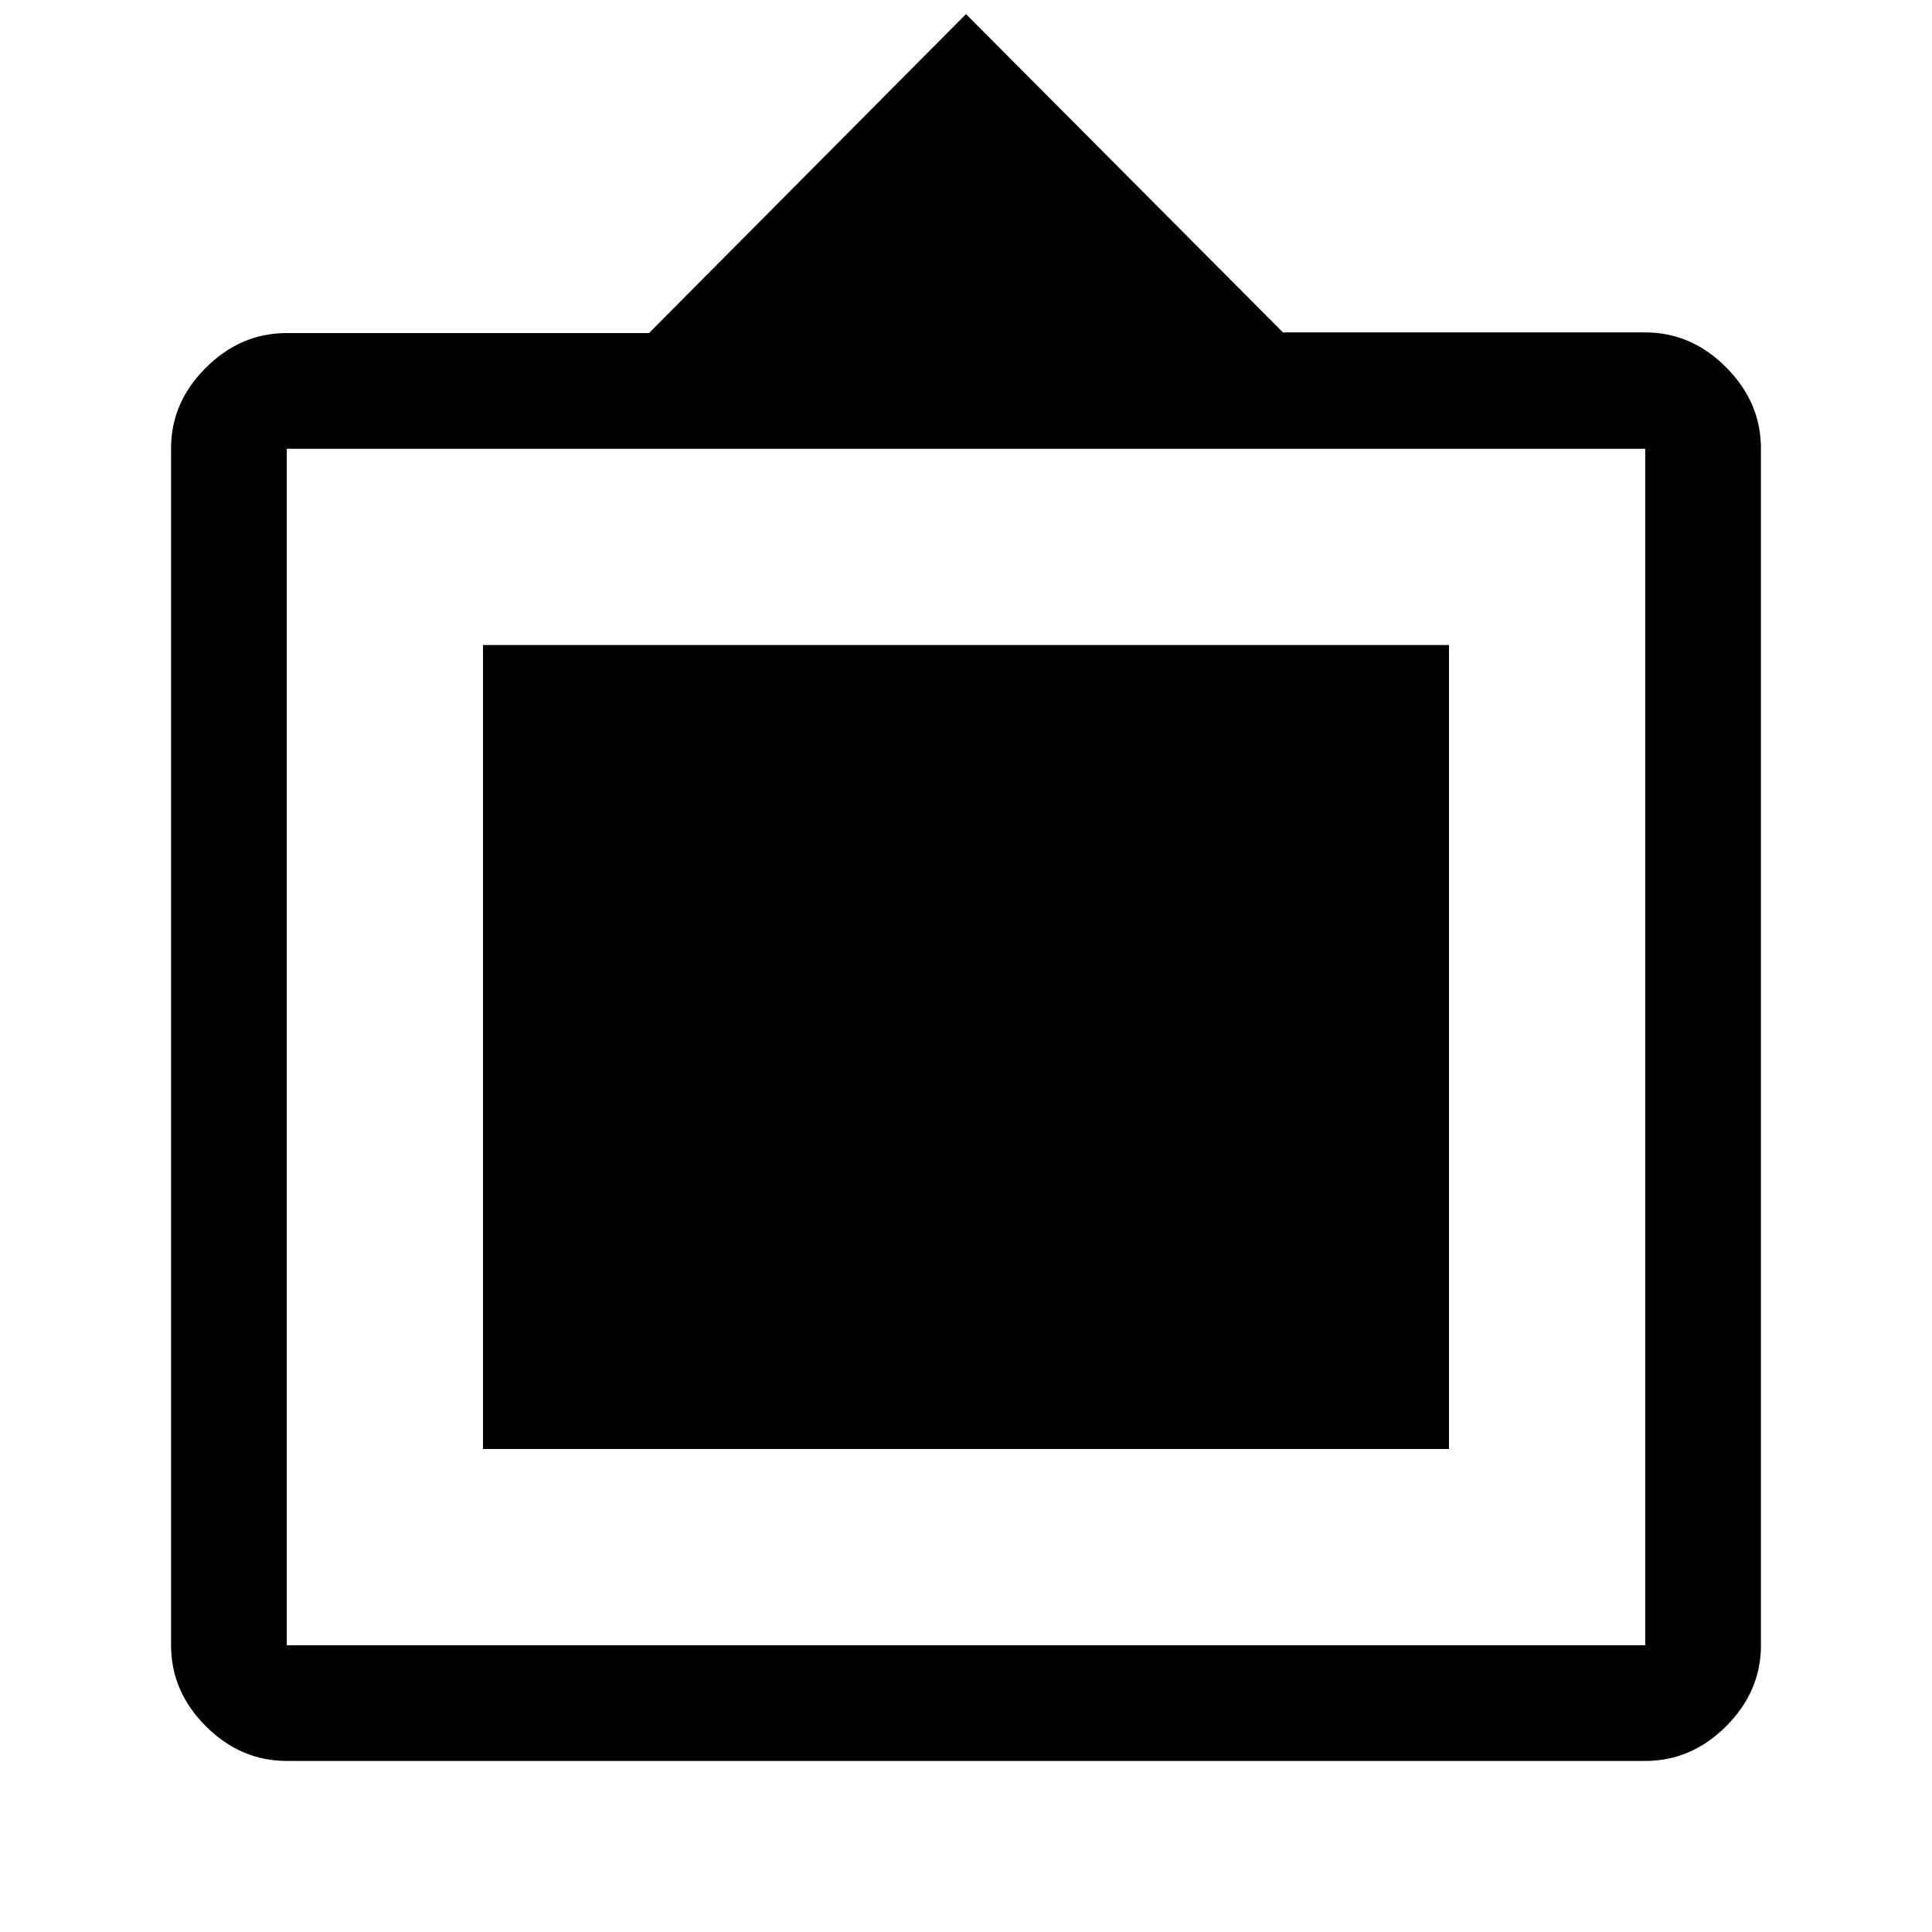 <svg xmlns="http://www.w3.org/2000/svg" height="48" viewBox="0 -960 960 960" width="48"><path d="M142.5-85q-22.97 0-40.23-17.27Q85-119.53 85-142.45v-594.86q0-22.7 17.27-39.94 17.26-17.25 40.23-17.25h180L480-953l157.5 158.17h180q22.97 0 40.23 17.38Q875-760.08 875-737.19v594.75q0 22.91-17.27 40.17Q840.47-85 817.5-85h-675Zm0-57.5h675V-737h-675v594.5ZM240-240v-399.5h480V-240H240Z"/></svg>